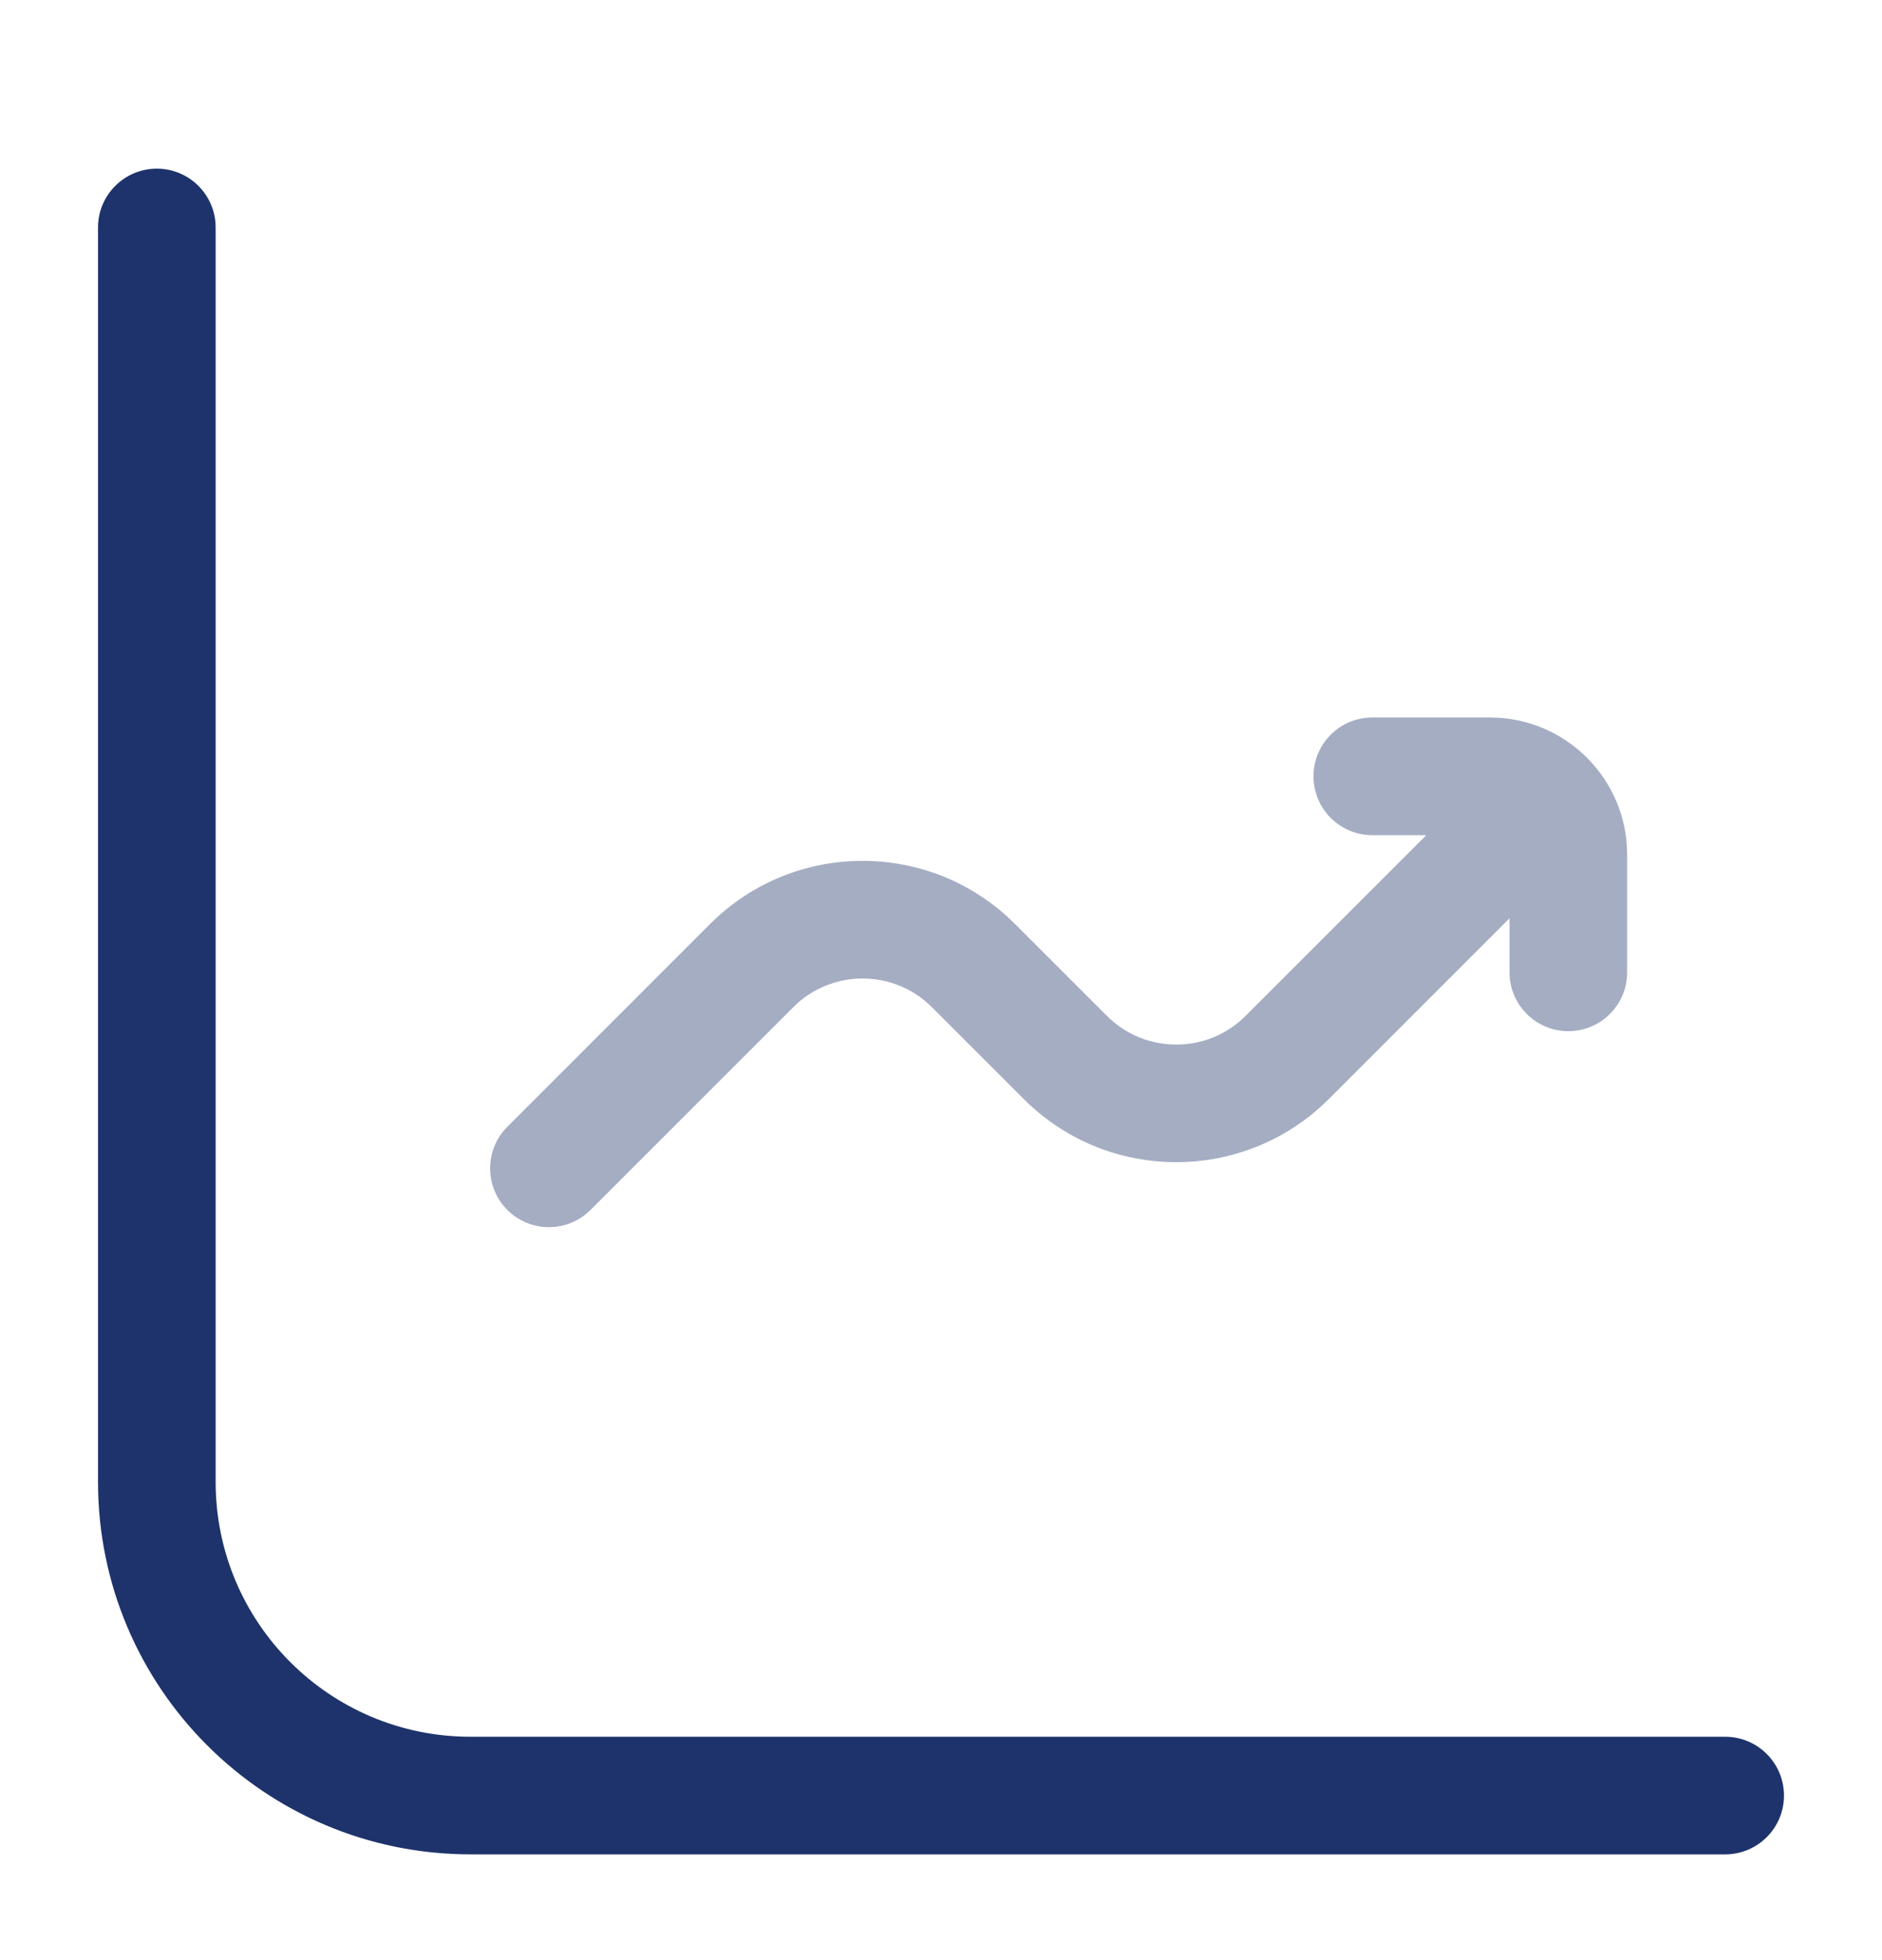 <svg width="24" height="25" viewBox="0 0 24 25" fill="none" xmlns="http://www.w3.org/2000/svg">
<path fill-rule="evenodd" clip-rule="evenodd" d="M2 2.151C2.414 2.151 2.75 2.487 2.75 2.901V18.901C2.75 20.696 4.205 22.151 6 22.151H22C22.414 22.151 22.75 22.487 22.75 22.901C22.75 23.316 22.414 23.651 22 23.651H6C3.377 23.651 1.25 21.525 1.25 18.901V2.901C1.25 2.487 1.586 2.151 2 2.151Z" fill="#1E336B"/>
<path opacity="0.4" fill-rule="evenodd" clip-rule="evenodd" d="M16.75 9.901C16.75 9.487 17.086 9.151 17.5 9.151H19C19.966 9.151 20.75 9.935 20.75 10.902V12.402C20.75 12.816 20.414 13.152 20 13.152C19.586 13.152 19.25 12.816 19.25 12.402V11.712L16.945 14.018C15.871 15.091 14.129 15.091 13.056 14.018L11.884 12.846C11.396 12.358 10.604 12.358 10.116 12.846L7.53 15.432C7.237 15.725 6.763 15.725 6.47 15.432C6.177 15.139 6.177 14.664 6.47 14.371L9.055 11.785C10.129 10.711 11.871 10.711 12.944 11.785L14.116 12.957C14.604 13.445 15.396 13.445 15.884 12.957L18.189 10.652H17.5C17.086 10.652 16.75 10.316 16.75 9.901Z" fill="#1E336B"/>
</svg>
